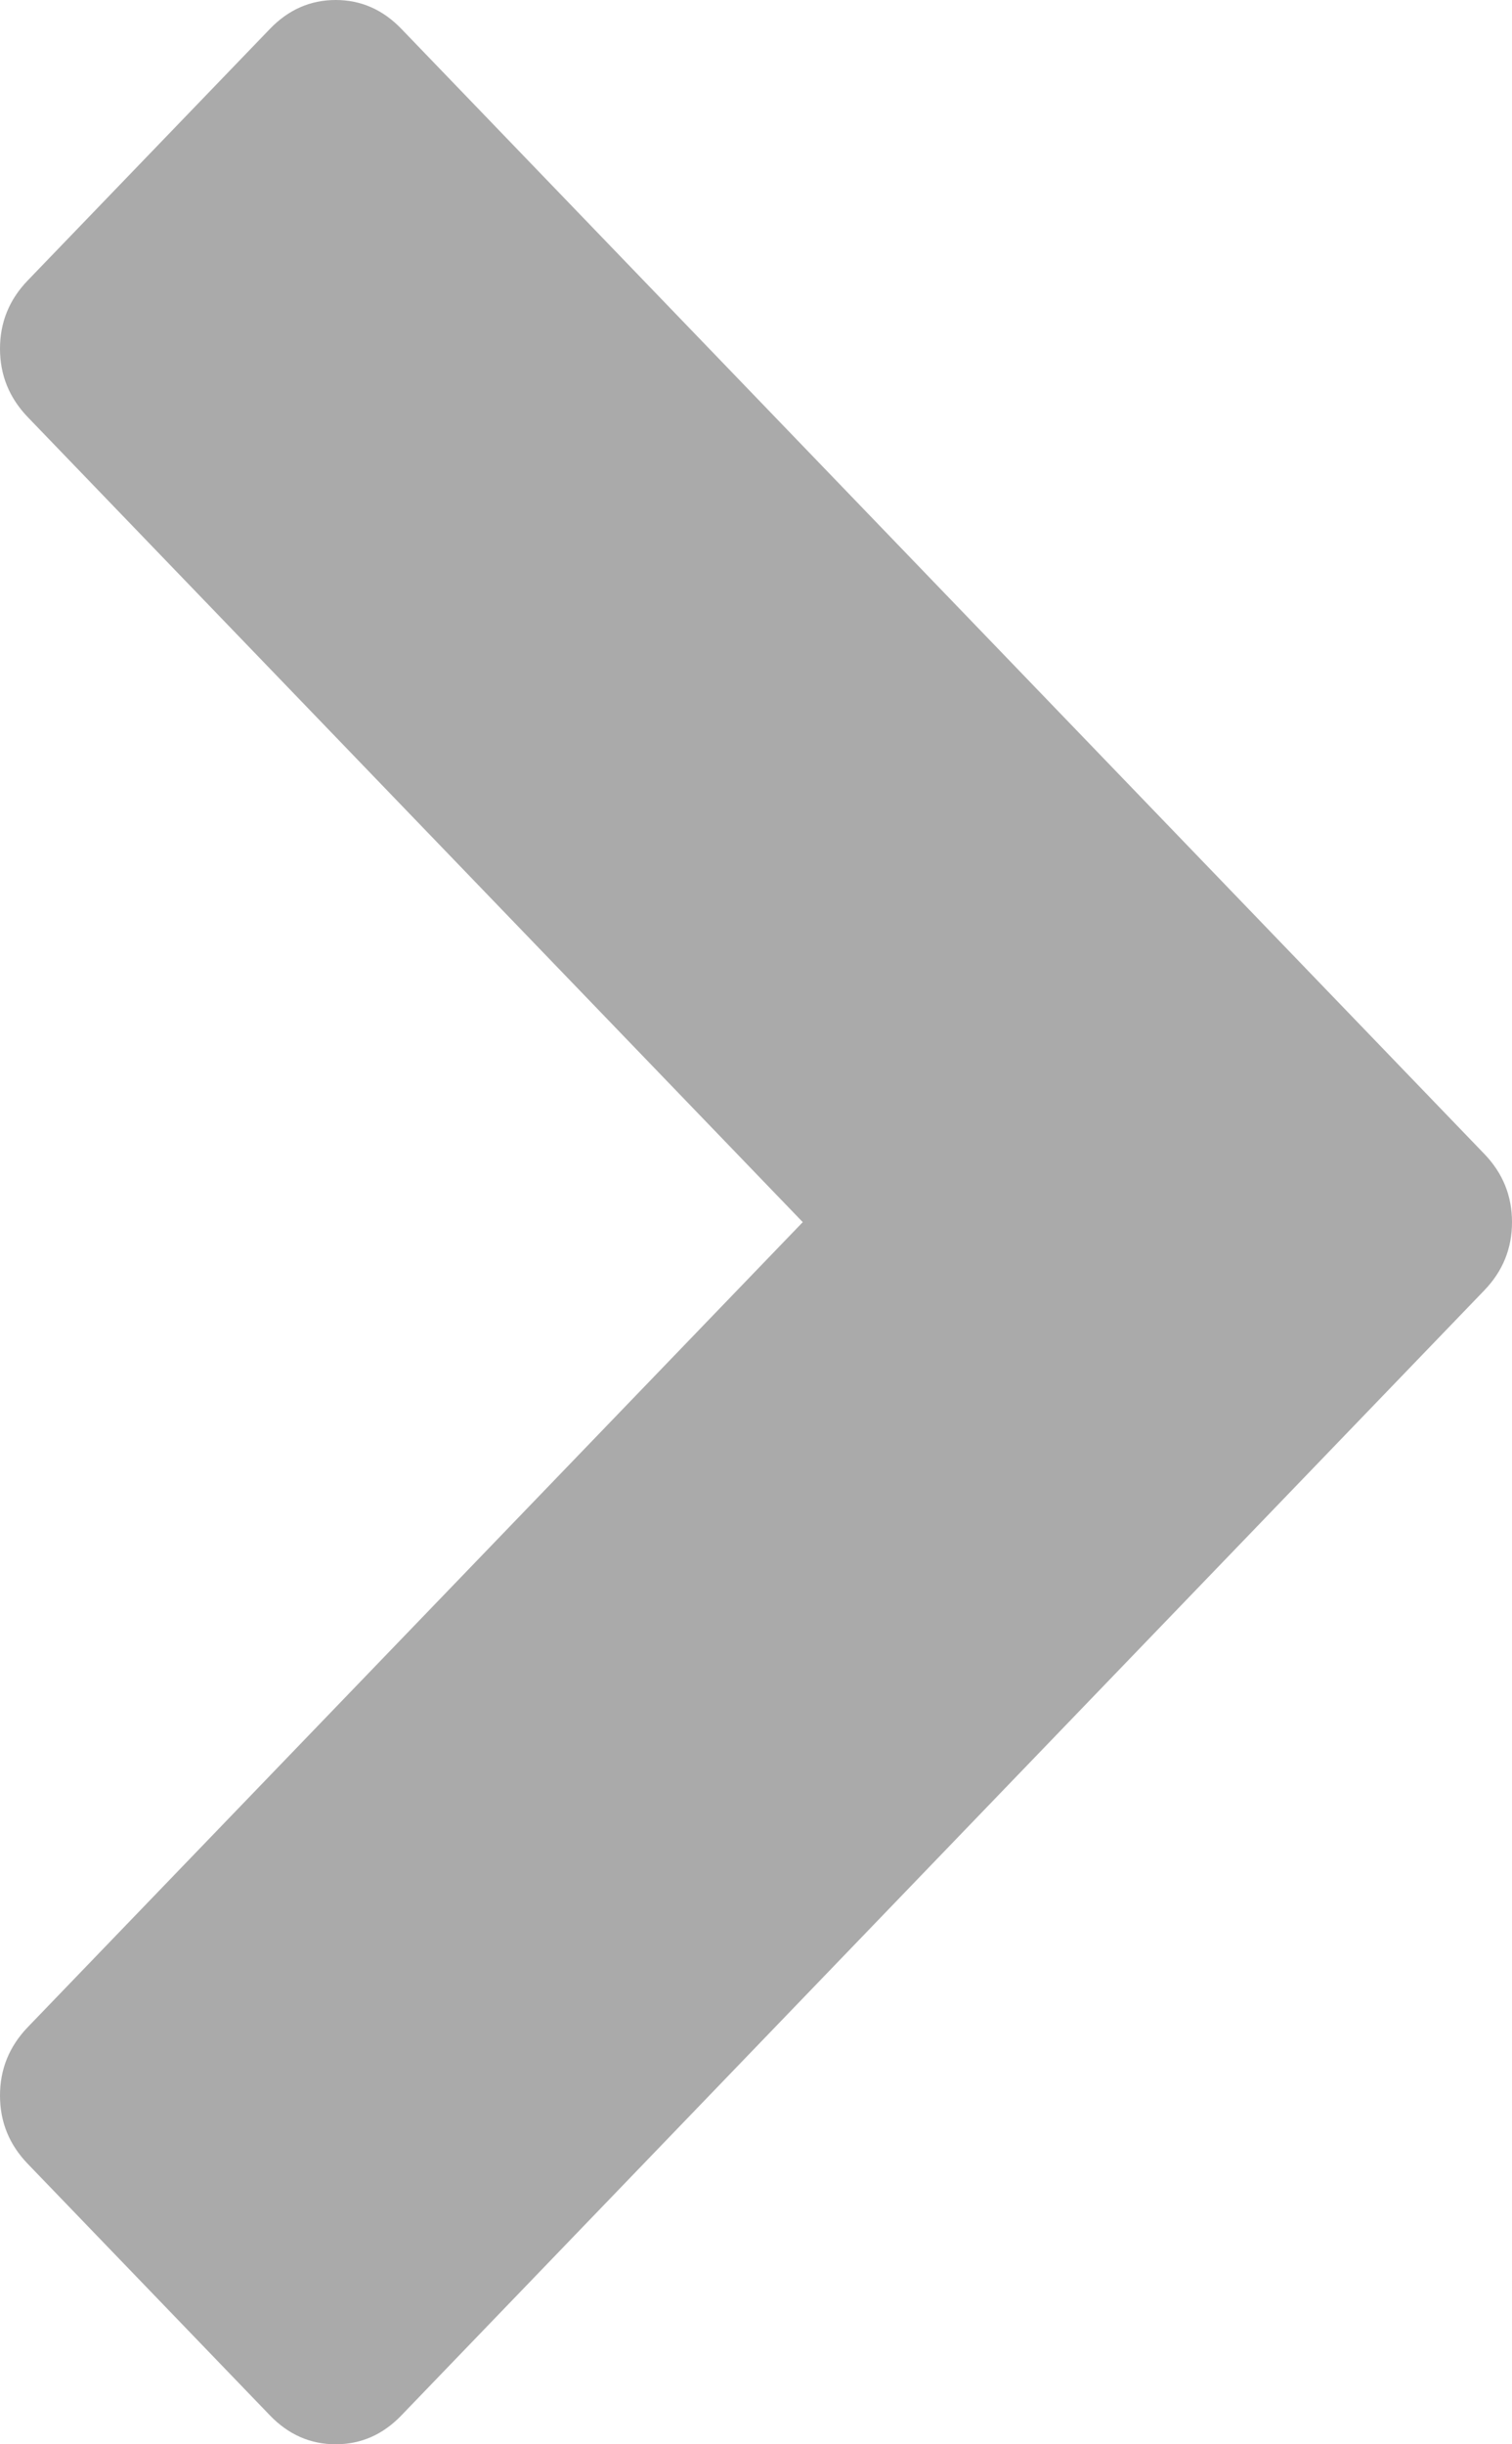 ﻿<?xml version="1.0" encoding="utf-8"?>
<svg version="1.1" xmlns:xlink="http://www.w3.org/1999/xlink" width="13px" height="21px" xmlns="http://www.w3.org/2000/svg">
  <g transform="matrix(1 0 0 1 -752 -380 )">
    <path d="M 13 10.5  C 13 10.726  12.921 10.921  12.762 11.086  L 3.451 20.752  C 3.292 20.917  3.104 21  2.886 21  C 2.669 21  2.48 20.917  2.321 20.752  L 0.238 18.59  C 0.079 18.425  0 18.23  0 18.004  C 0 17.778  0.079 17.583  0.238 17.417  L 6.902 10.5  L 0.238 3.583  C 0.079 3.417  0 3.222  0 2.996  C 0 2.77  0.079 2.575  0.238 2.41  L 2.321 0.248  C 2.48 0.083  2.669 0  2.886 0  C 3.104 0  3.292 0.083  3.451 0.248  L 12.762 9.914  C 12.921 10.079  13 10.274  13 10.5  Z " fill-rule="nonzero" fill="#aaaaaa" stroke="none" transform="matrix(1 0 0 1 752 380 )" />
  </g>
</svg>